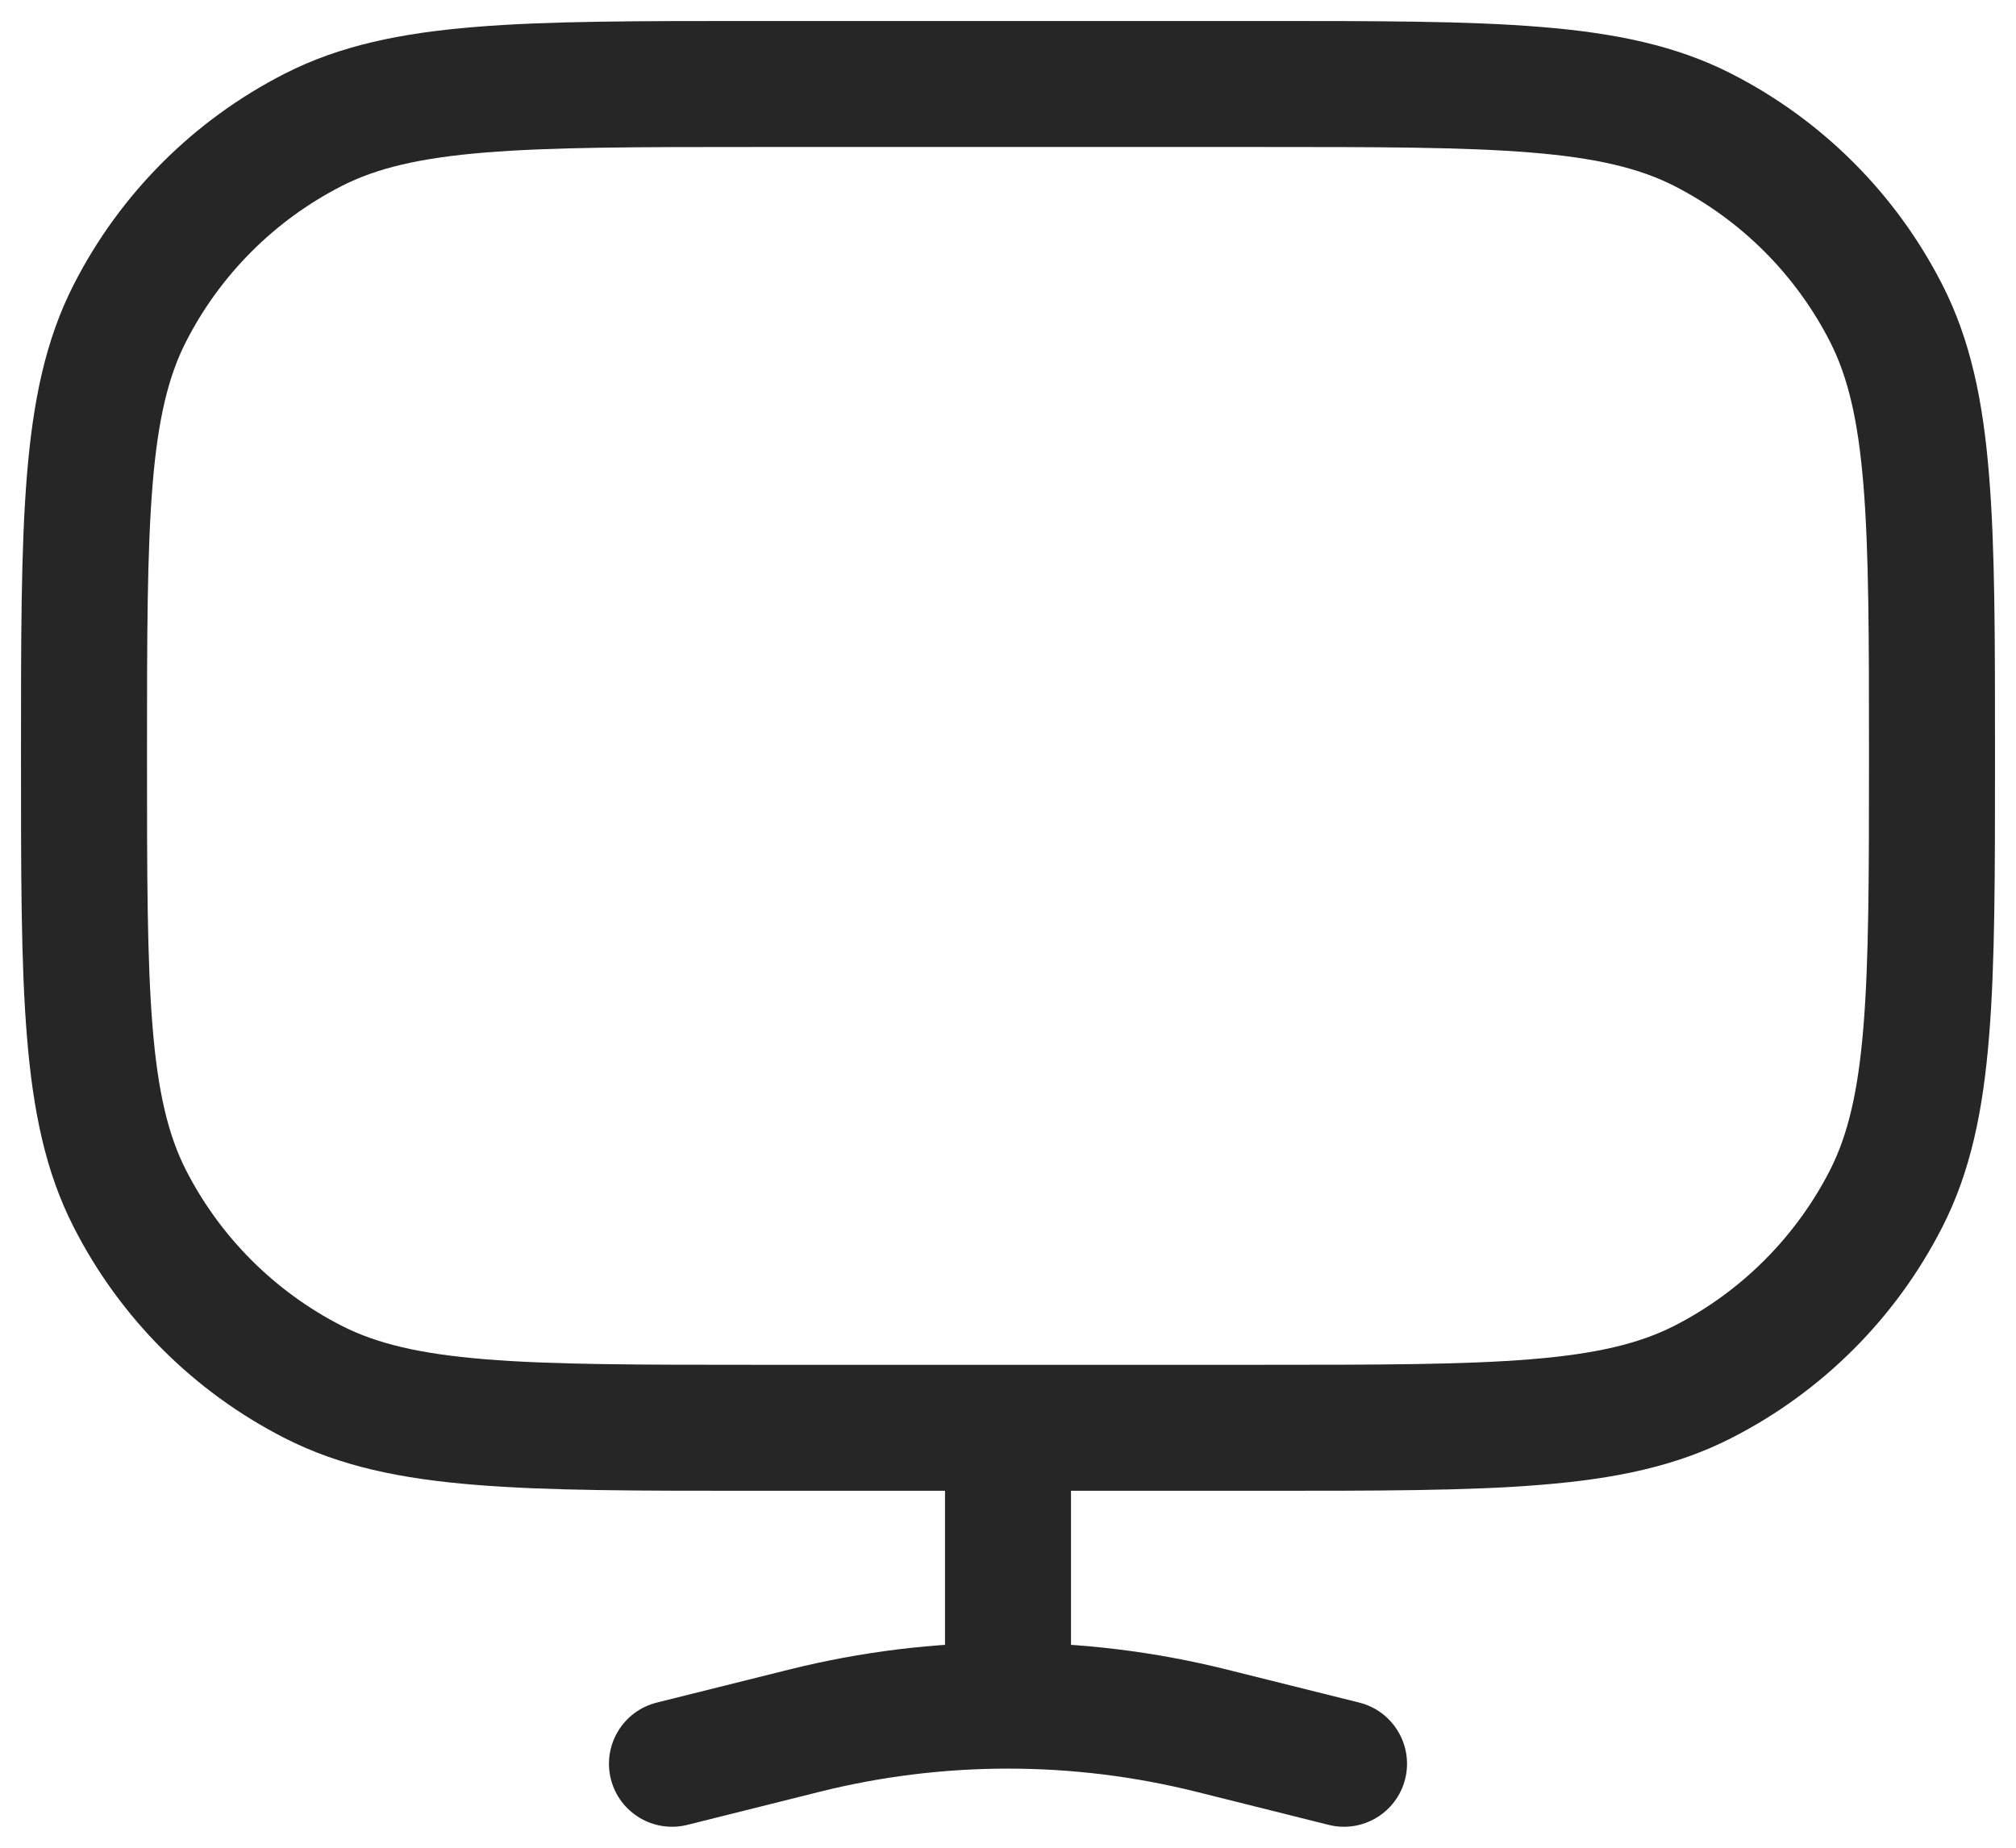 <svg width="24" height="22" viewBox="0 0 24 22" fill="none" xmlns="http://www.w3.org/2000/svg">
<path d="M3.73 16.455L4.071 15.787L3.73 16.455ZM1.545 14.27L2.213 13.93L1.545 14.27ZM22.455 14.27L21.787 13.93L22.455 14.27ZM20.27 16.455L19.93 15.787L20.27 16.455ZM20.27 1.545L19.93 2.213L20.27 1.545ZM22.455 3.73L21.787 4.071L22.455 3.73ZM3.73 1.545L4.071 2.213L3.73 1.545ZM1.545 3.73L2.213 4.071L1.545 3.73ZM7.818 20.272C7.416 20.373 7.172 20.78 7.272 21.182C7.373 21.584 7.78 21.828 8.182 21.728L7.818 20.272ZM9.575 20.606L9.393 19.879L9.575 20.606ZM14.425 20.606L14.607 19.879L14.425 20.606ZM15.818 21.728C16.22 21.828 16.627 21.584 16.728 21.182C16.828 20.78 16.584 20.373 16.182 20.272L15.818 21.728ZM12.75 17C12.75 16.586 12.414 16.25 12 16.25C11.586 16.25 11.25 16.586 11.25 17H12.75ZM12 20.308V21.058V20.308ZM9 1.75H15V0.25H9V1.75ZM15 16.25H9V17.75H15V16.25ZM9 16.25C7.587 16.25 6.573 16.249 5.777 16.184C4.99 16.12 4.482 15.996 4.071 15.787L3.39 17.123C4.048 17.459 4.775 17.608 5.655 17.679C6.526 17.751 7.612 17.75 9 17.75V16.25ZM0.25 9C0.25 10.388 0.249 11.474 0.321 12.345C0.393 13.225 0.541 13.952 0.877 14.61L2.213 13.93C2.004 13.518 1.88 13.01 1.816 12.223C1.751 11.427 1.75 10.412 1.75 9H0.25ZM4.071 15.787C3.271 15.379 2.621 14.729 2.213 13.93L0.877 14.61C1.428 15.692 2.308 16.572 3.39 17.123L4.071 15.787ZM22.25 9C22.25 10.412 22.249 11.427 22.184 12.223C22.12 13.01 21.996 13.518 21.787 13.93L23.123 14.61C23.459 13.952 23.608 13.225 23.679 12.345C23.751 11.474 23.75 10.388 23.75 9H22.25ZM15 17.75C16.388 17.75 17.474 17.751 18.345 17.679C19.225 17.608 19.952 17.459 20.61 17.123L19.93 15.787C19.518 15.996 19.01 16.12 18.223 16.184C17.427 16.249 16.413 16.25 15 16.25V17.75ZM21.787 13.93C21.379 14.729 20.729 15.379 19.93 15.787L20.61 17.123C21.692 16.572 22.572 15.692 23.123 14.61L21.787 13.93ZM15 1.75C16.413 1.75 17.427 1.751 18.223 1.816C19.01 1.88 19.518 2.004 19.93 2.213L20.61 0.877C19.952 0.541 19.225 0.393 18.345 0.321C17.474 0.249 16.388 0.25 15 0.25V1.75ZM23.75 9C23.75 7.612 23.751 6.526 23.679 5.655C23.608 4.775 23.459 4.048 23.123 3.39L21.787 4.071C21.996 4.482 22.12 4.99 22.184 5.777C22.249 6.573 22.25 7.587 22.25 9H23.75ZM19.93 2.213C20.729 2.621 21.379 3.271 21.787 4.071L23.123 3.39C22.572 2.308 21.692 1.428 20.61 0.877L19.93 2.213ZM9 0.25C7.612 0.25 6.526 0.249 5.655 0.321C4.775 0.393 4.048 0.541 3.39 0.877L4.071 2.213C4.482 2.004 4.99 1.88 5.777 1.816C6.573 1.751 7.587 1.75 9 1.75V0.25ZM1.75 9C1.75 7.587 1.751 6.573 1.816 5.777C1.88 4.99 2.004 4.482 2.213 4.071L0.877 3.39C0.541 4.048 0.393 4.775 0.321 5.655C0.249 6.526 0.25 7.612 0.25 9H1.75ZM3.39 0.877C2.308 1.428 1.428 2.308 0.877 3.39L2.213 4.071C2.621 3.271 3.271 2.621 4.071 2.213L3.39 0.877ZM8.182 21.728L9.757 21.334L9.393 19.879L7.818 20.272L8.182 21.728ZM14.243 21.334L15.818 21.728L16.182 20.272L14.607 19.879L14.243 21.334ZM12.75 20V17H11.25V20H12.75ZM9.757 21.334C10.493 21.15 11.246 21.058 12 21.058V19.558C11.124 19.558 10.249 19.665 9.393 19.879L9.757 21.334ZM12 21.058C12.754 21.058 13.507 21.15 14.243 21.334L14.607 19.879C13.751 19.665 12.876 19.558 12 19.558V21.058ZM11.25 20V20.308H12.75V20H11.25Z" fill="#262626"/>
</svg>
